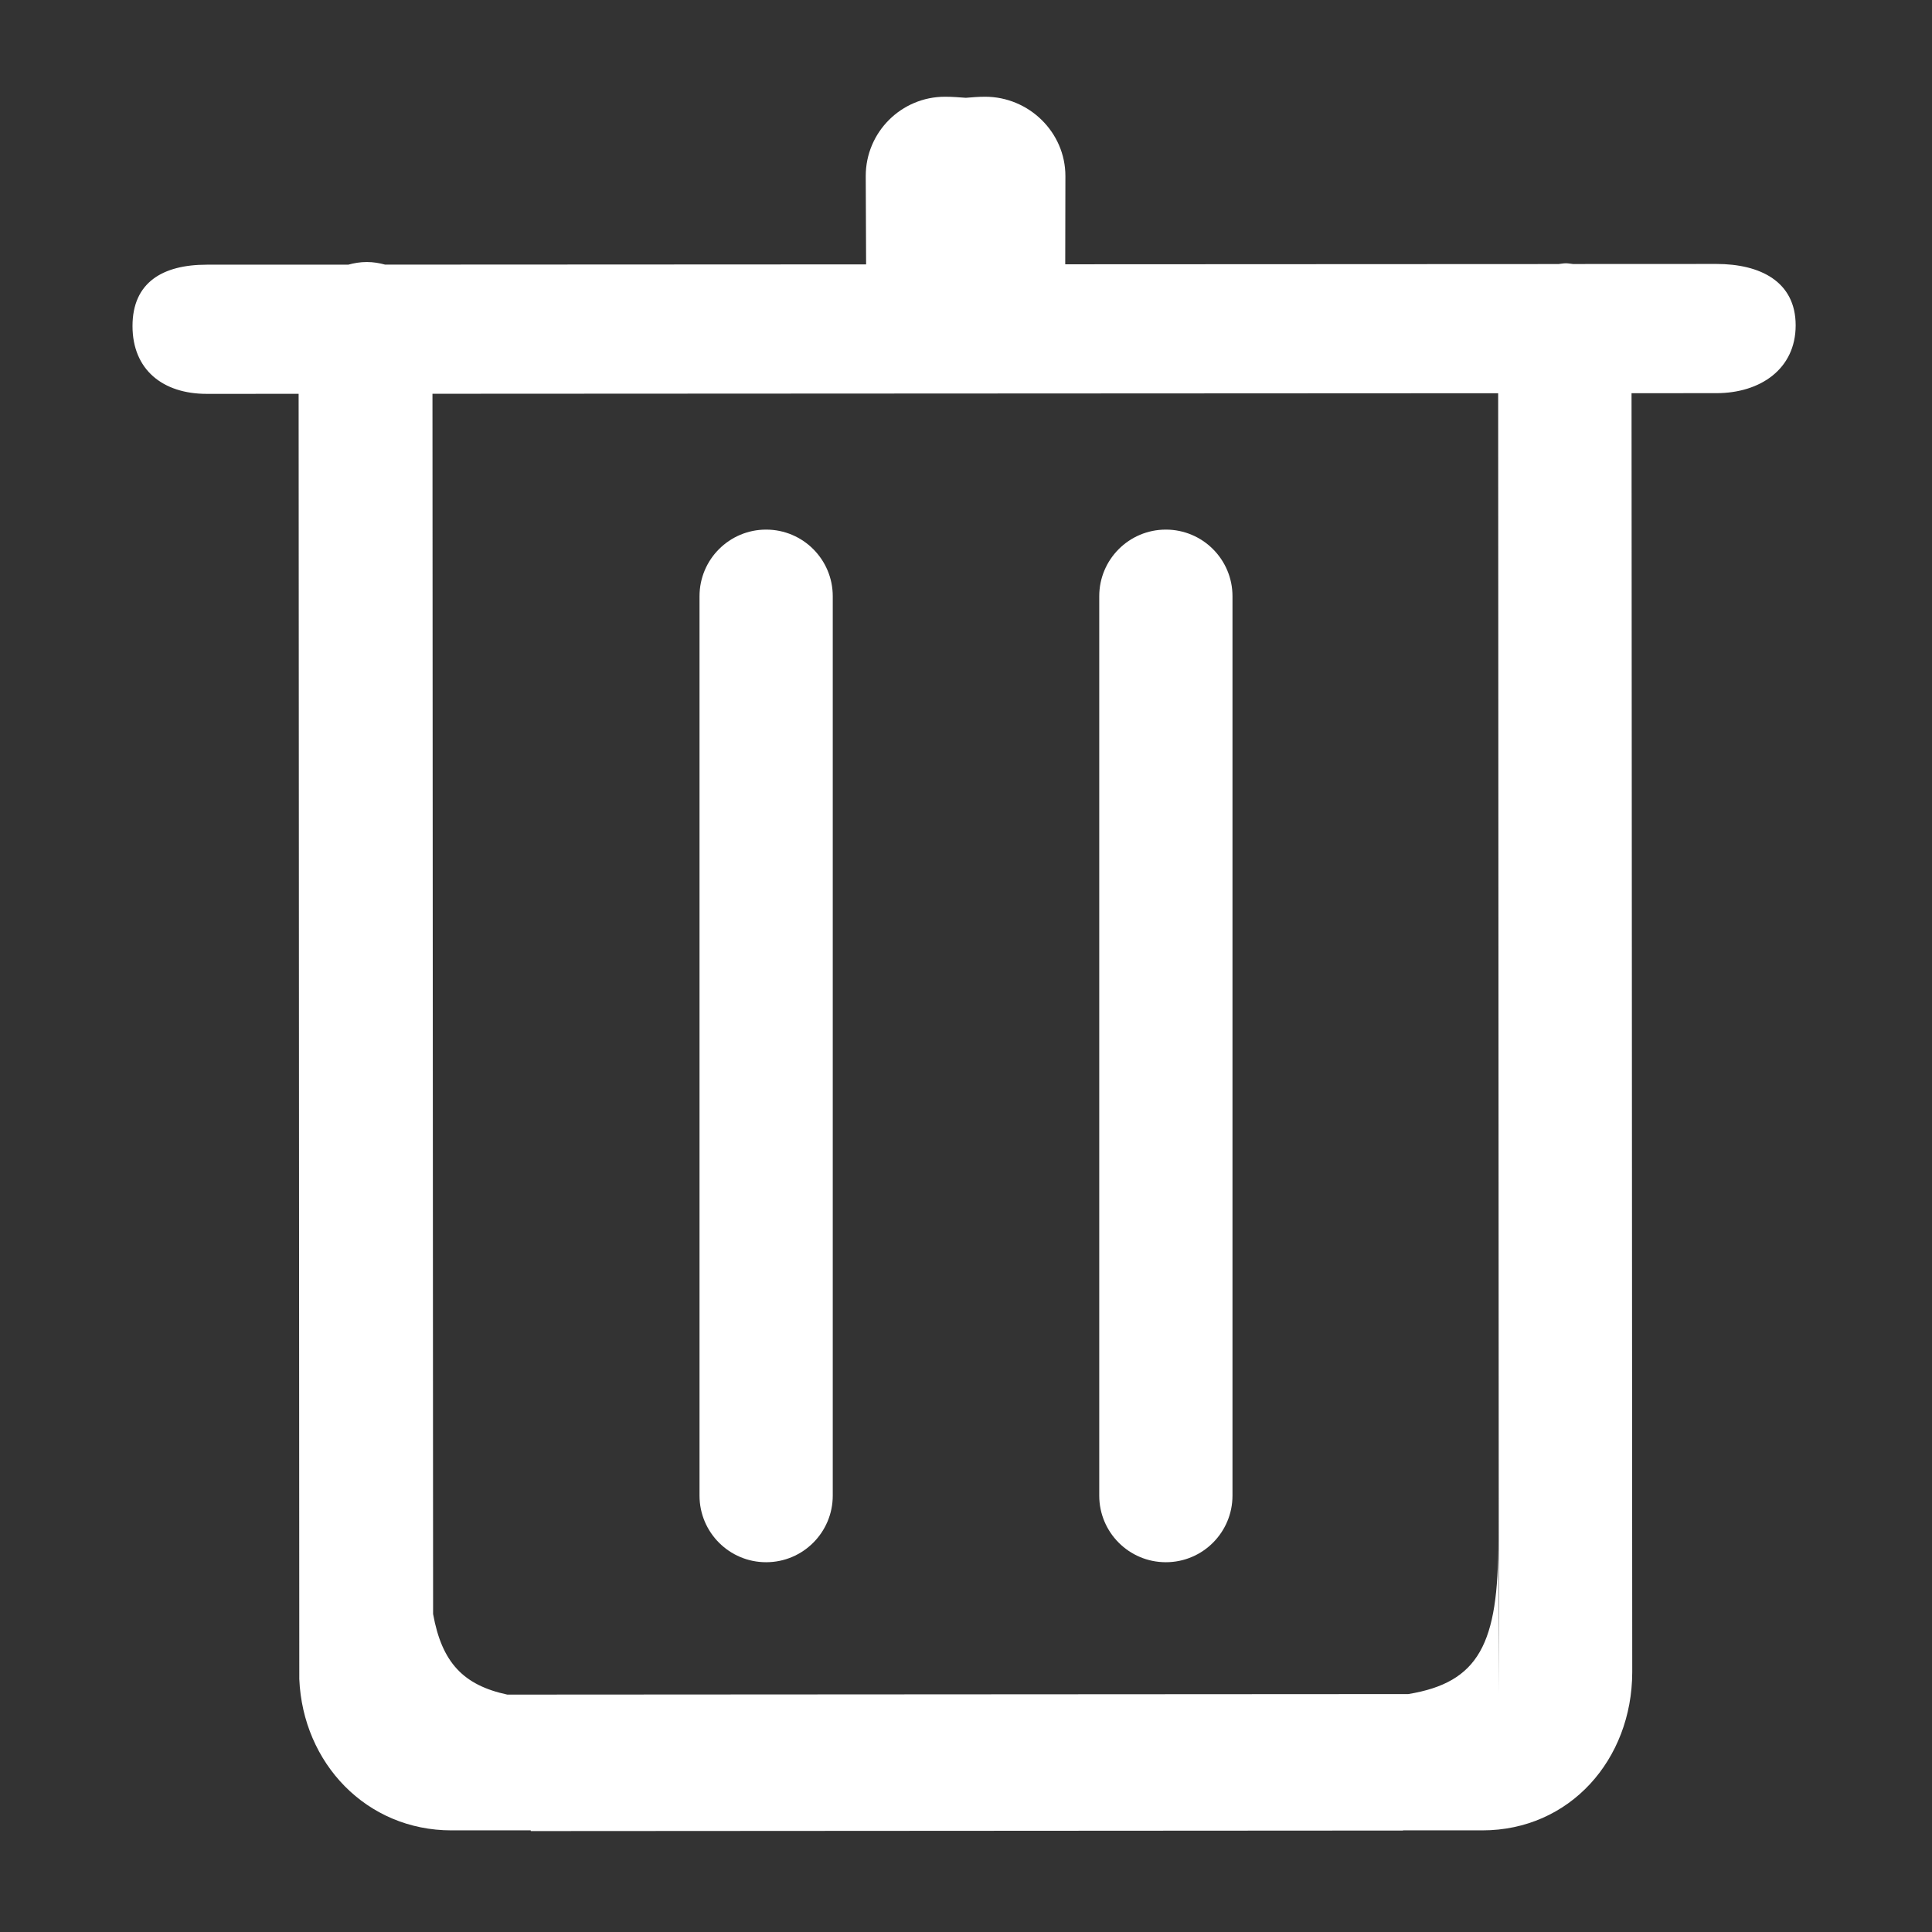 <?xml version="1.0" standalone="no"?><!DOCTYPE svg PUBLIC "-//W3C//DTD SVG 1.1//EN" "http://www.w3.org/Graphics/SVG/1.1/DTD/svg11.dtd"><svg t="1481534912536" class="icon" style="" viewBox="0 0 1024 1024" version="1.1" xmlns="http://www.w3.org/2000/svg" p-id="1836" xmlns:xlink="http://www.w3.org/1999/xlink" width="32" height="32"><rect x="0" y="0" width="1024" height="1024" fill="#333333" stroke="none"/><defs><style type="text/css"></style></defs><path d="M909.718 139.9l-75.988 0.035c-1.271-0.124-2.454-0.388-3.814-0.388s-2.578 0.282-3.884 0.406L564.595 140.076l0.088-46.786c0-23.217-19.35-42.019-42.567-42.019-3.743 0-6.921 0.318-10.205 0.565-3.549-0.247-6.938-0.565-11.034-0.565-23.199 0-42.019 18.803-42.019 42.019l0.194 46.839L204.094 140.253c-2.984-0.812-6.162-1.377-9.675-1.377-3.531 0-6.744 0.565-9.781 1.395L109.55 140.288c-23.199 0-39.318 9.304-39.318 32.521 0 23.199 16.102 35.946 39.318 35.946l48.728-0.018 0.353 681.207c1.889 44.579 35.558 80.19 80.649 80.19l42.037 0 0 0.371 462.318-0.282 0-0.088L785.655 970.134c46.345 0 79.36-37.5 79.466-83.809L864.75 208.402l44.968-0.018c23.199 0 42.019-12.729 42.019-35.946C951.737 149.222 932.935 139.9 909.718 139.9zM794.077 816.181c0.282 55.225-10.293 75.529-47.634 81.708L268.888 898.172c-23.34-4.996-34.692-17.02-39.336-42.708l-0.335-646.762 564.842-0.282 0.353 689.417L794.077 816.181zM406.069 280.7c-19.509 0-35.31 15.801-35.31 35.31l0 476.69c0 19.509 15.801 35.31 35.31 35.31 19.491 0 35.31-15.801 35.31-35.31l0-476.69C441.379 296.501 425.56 280.7 406.069 280.7zM617.931 280.7c-19.509 0-35.31 15.801-35.31 35.31l0 476.69c0 19.509 15.801 35.31 35.31 35.31 19.491 0 35.31-15.801 35.31-35.31l0-476.69C653.241 296.501 637.422 280.7 617.931 280.7z" p-id="1837" fill="#ffffff"></path></svg>